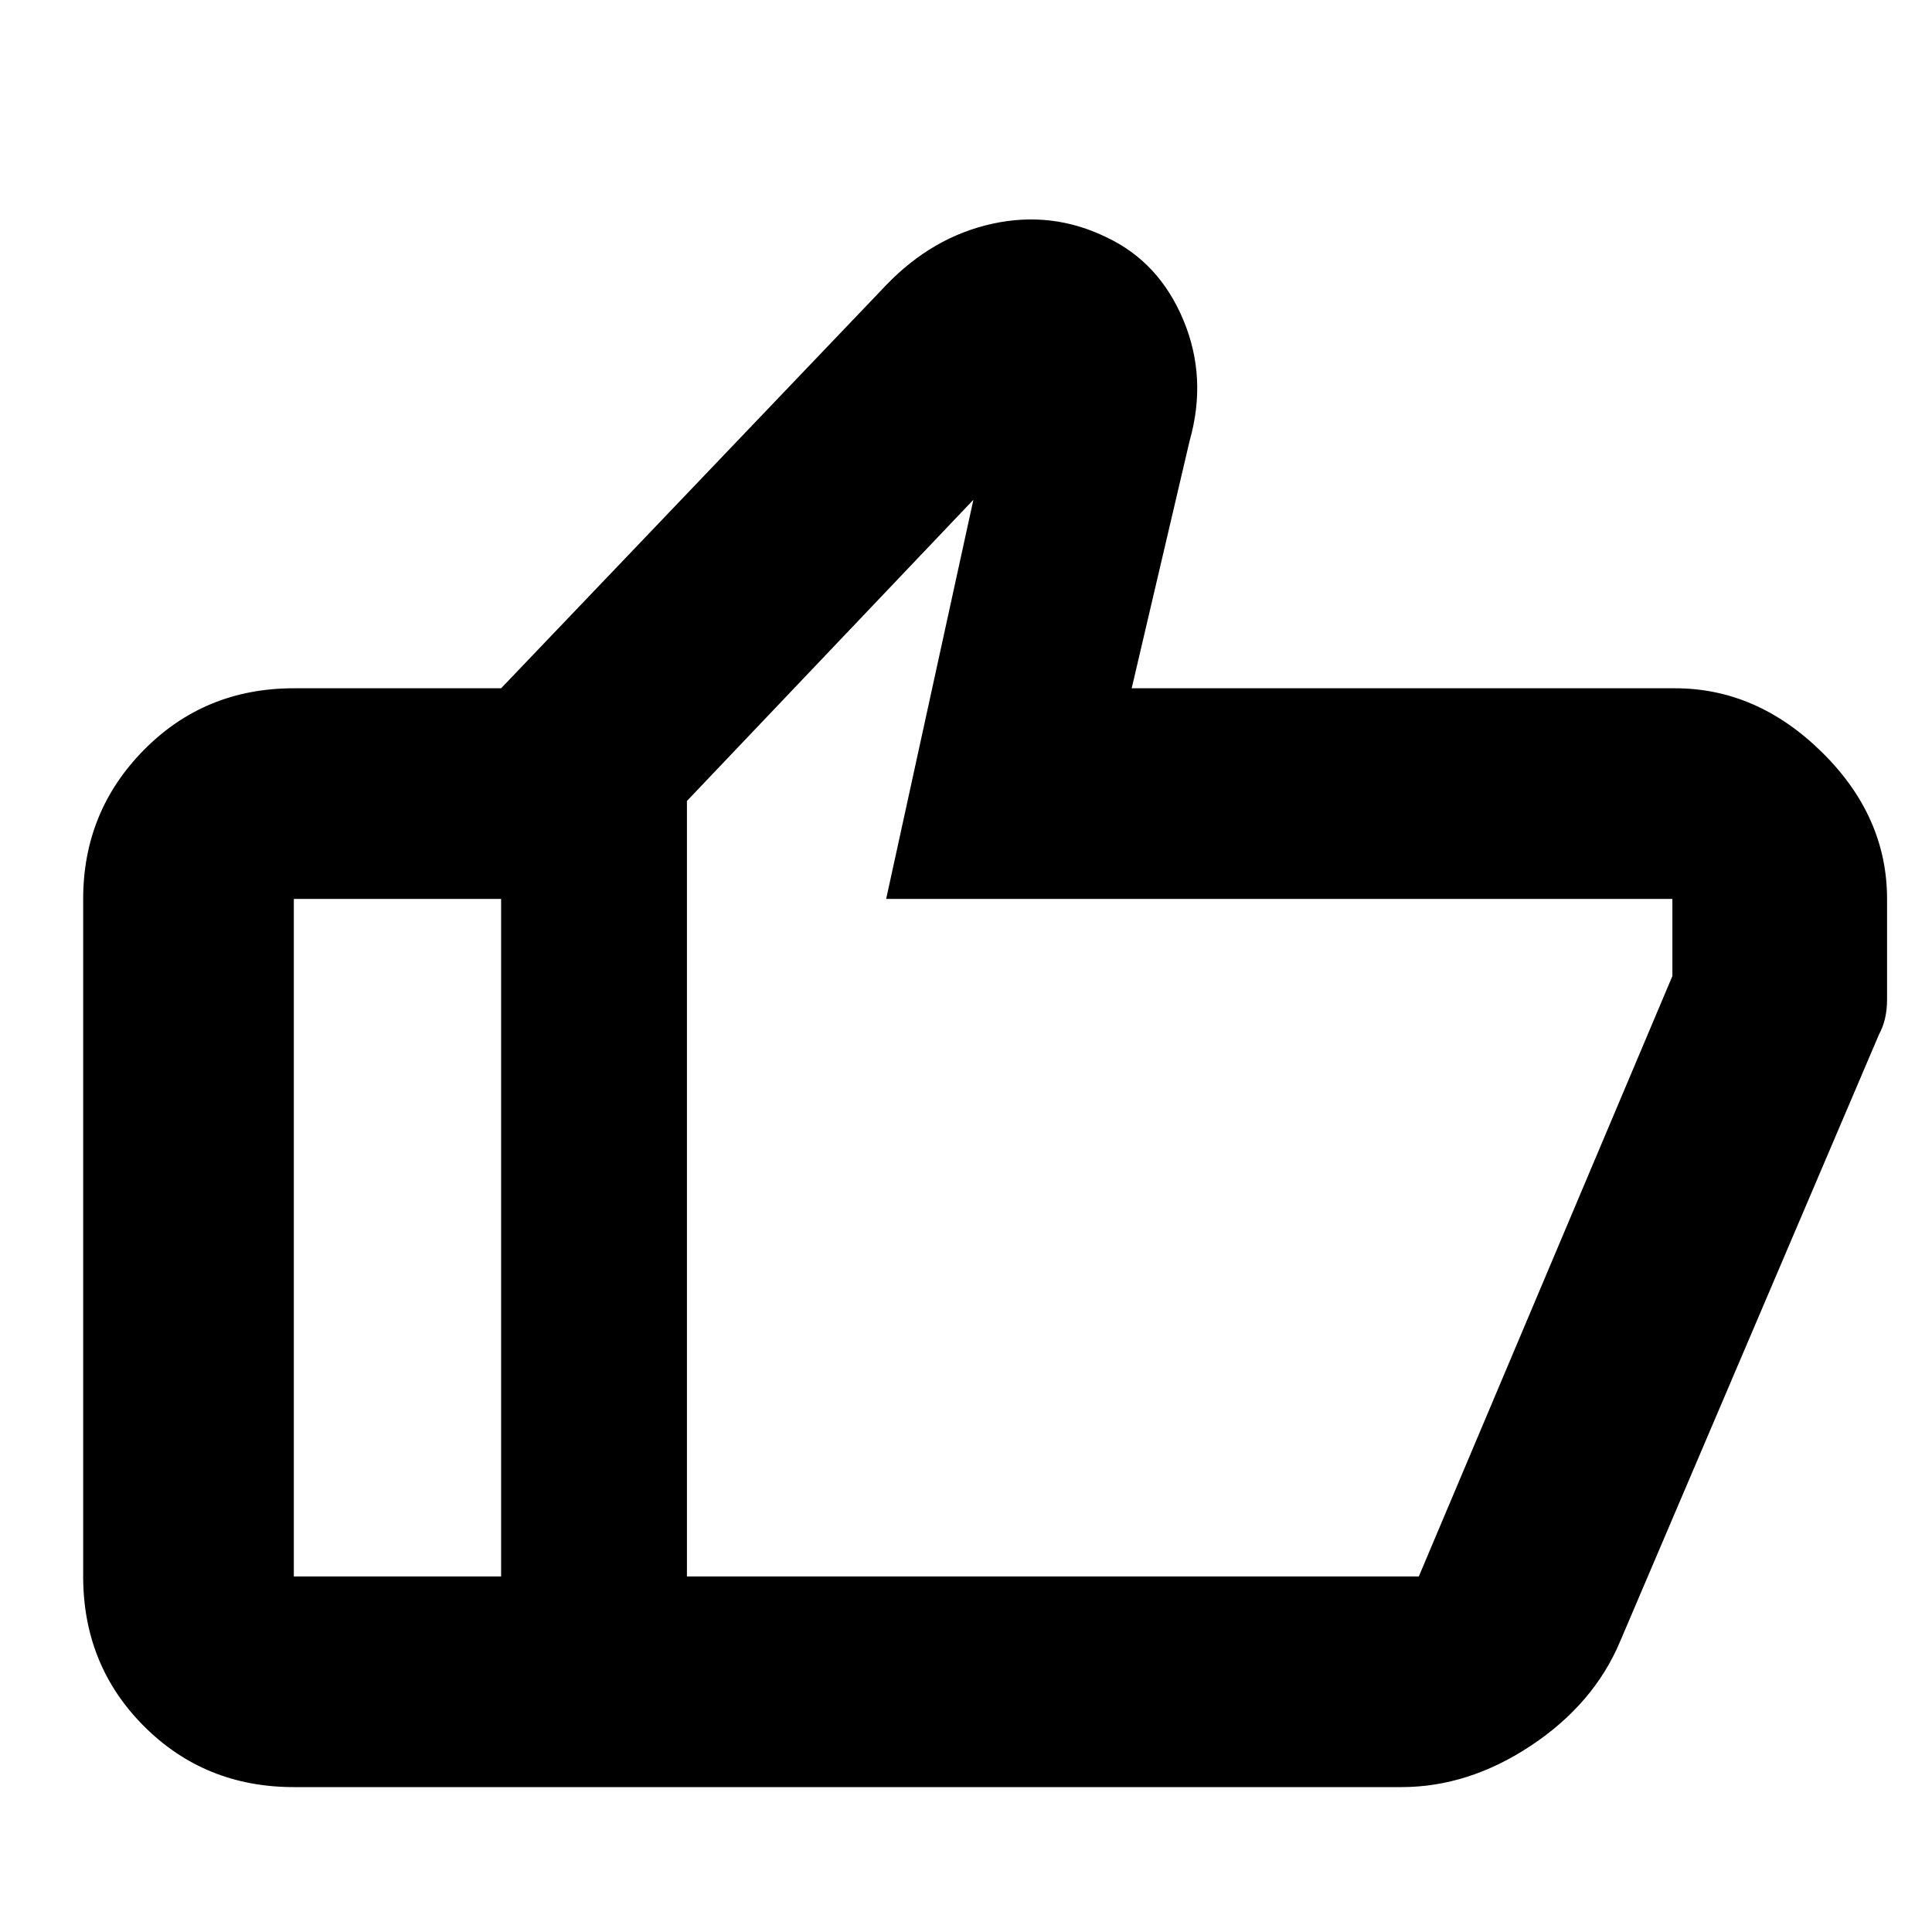 <svg xmlns="http://www.w3.org/2000/svg" height="40" viewBox="0 -960 960 960" width="40"><path d="M832.33-618q40.74 0 73.04 31.83 32.3 31.84 32.3 72.84V-463.32q0 9.99-4 17.32L805-144.33q-12.98 30.89-44.09 51.61Q729.79-72 696.33-72H249v-546l191.33-200.33q23.07-24 52.79-30.5 29.73-6.5 56.88 6.83 26 12.33 38 41t3.13 60l-28.8 123h270Zm-491 56v385.33H705L831-475v-38.33H440.33l43.34-198.34L341.33-562ZM146-72q-44.2 0-74.43-30.23-30.24-30.24-30.24-74.44v-336.66q0-43.5 30.24-74.09Q101.8-618 146-618h103v104.67H146v336.66h103V-72H146Zm195.33-104.67V-562v385.33Z"/></svg>